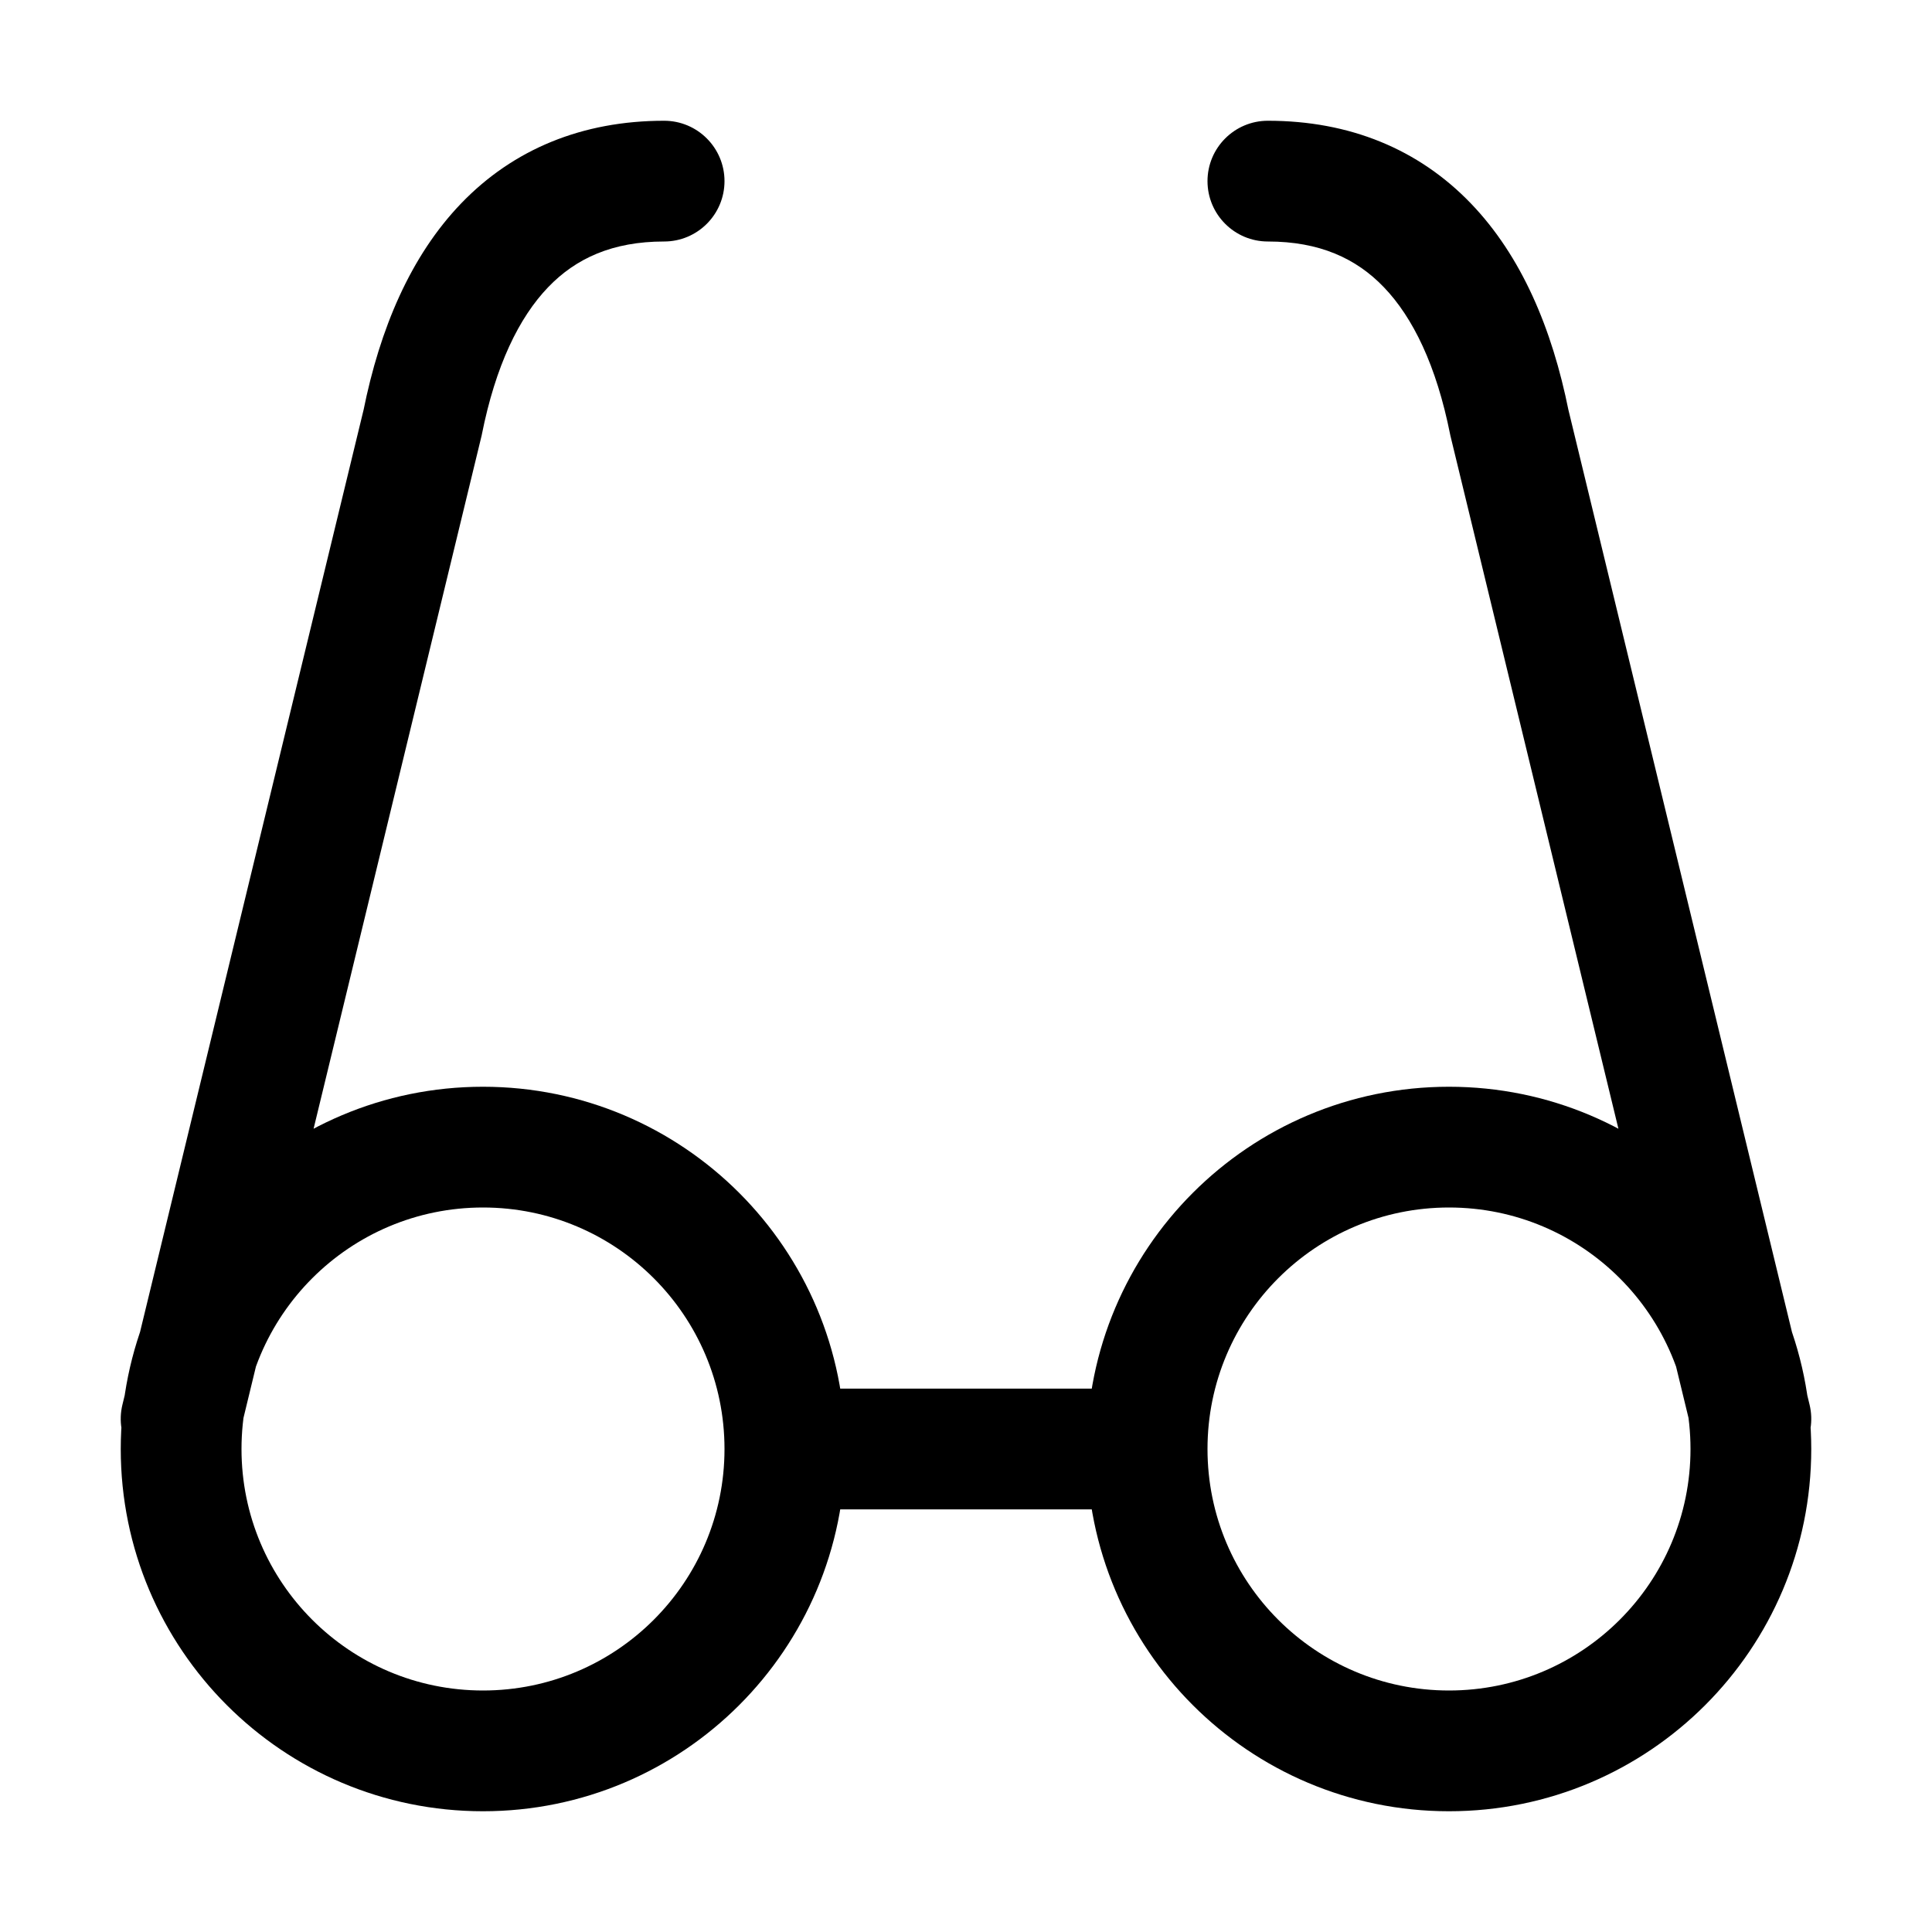 <svg width="32" height="32" viewBox="0 0 32 32" fill="none" xmlns="http://www.w3.org/2000/svg">
<rect width="32" height="32" fill="white"/>
<path d="M7 7L7.972 7.236L7.977 7.216L7.981 7.196L7 7ZM11 4C11.552 4 12 3.552 12 3C12 2.448 11.552 2 11 2V4ZM2.028 23.265C1.898 23.801 2.228 24.342 2.764 24.472C3.301 24.602 3.842 24.273 3.972 23.736L2.028 23.265ZM25 7L24.019 7.196L24.023 7.216L24.028 7.236L25 7ZM21 2C20.448 2 20 2.448 20 3C20 3.552 20.448 4 21 4V2ZM28.028 23.736C28.158 24.273 28.699 24.602 29.236 24.472C29.772 24.342 30.102 23.801 29.972 23.265L28.028 23.736ZM12 24C12 26.209 10.209 28 8 28V30C11.314 30 14 27.314 14 24H12ZM8 28C5.791 28 4 26.209 4 24H2C2 27.314 4.686 30 8 30V28ZM4 24C4 21.791 5.791 20 8 20V18C4.686 18 2 20.686 2 24H4ZM8 20C10.209 20 12 21.791 12 24H14C14 20.686 11.314 18 8 18V20ZM28 24C28 26.209 26.209 28 24 28V30C27.314 30 30 27.314 30 24H28ZM24 28C21.791 28 20 26.209 20 24H18C18 27.314 20.686 30 24 30V28ZM20 24C20 21.791 21.791 20 24 20V18C20.686 18 18 20.686 18 24H20ZM24 20C26.209 20 28 21.791 28 24H30C30 20.686 27.314 18 24 18V20ZM19 23H13V25H19V23ZM7.981 7.196C8.208 6.057 8.596 5.259 9.08 4.756C9.538 4.279 10.146 4 11 4V2C9.645 2 8.502 2.471 7.638 3.369C6.8 4.241 6.292 5.443 6.019 6.804L7.981 7.196ZM6.028 6.764L2.028 23.265L3.972 23.736L7.972 7.236L6.028 6.764ZM25.981 6.804C25.708 5.443 25.201 4.241 24.362 3.369C23.498 2.471 22.355 2 21 2V4C21.854 4 22.462 4.279 22.92 4.756C23.404 5.259 23.792 6.057 24.019 7.196L25.981 6.804ZM24.028 7.236L28.028 23.736L29.972 23.265L25.972 6.764L24.028 7.236Z" fill="black"/>
</svg>
